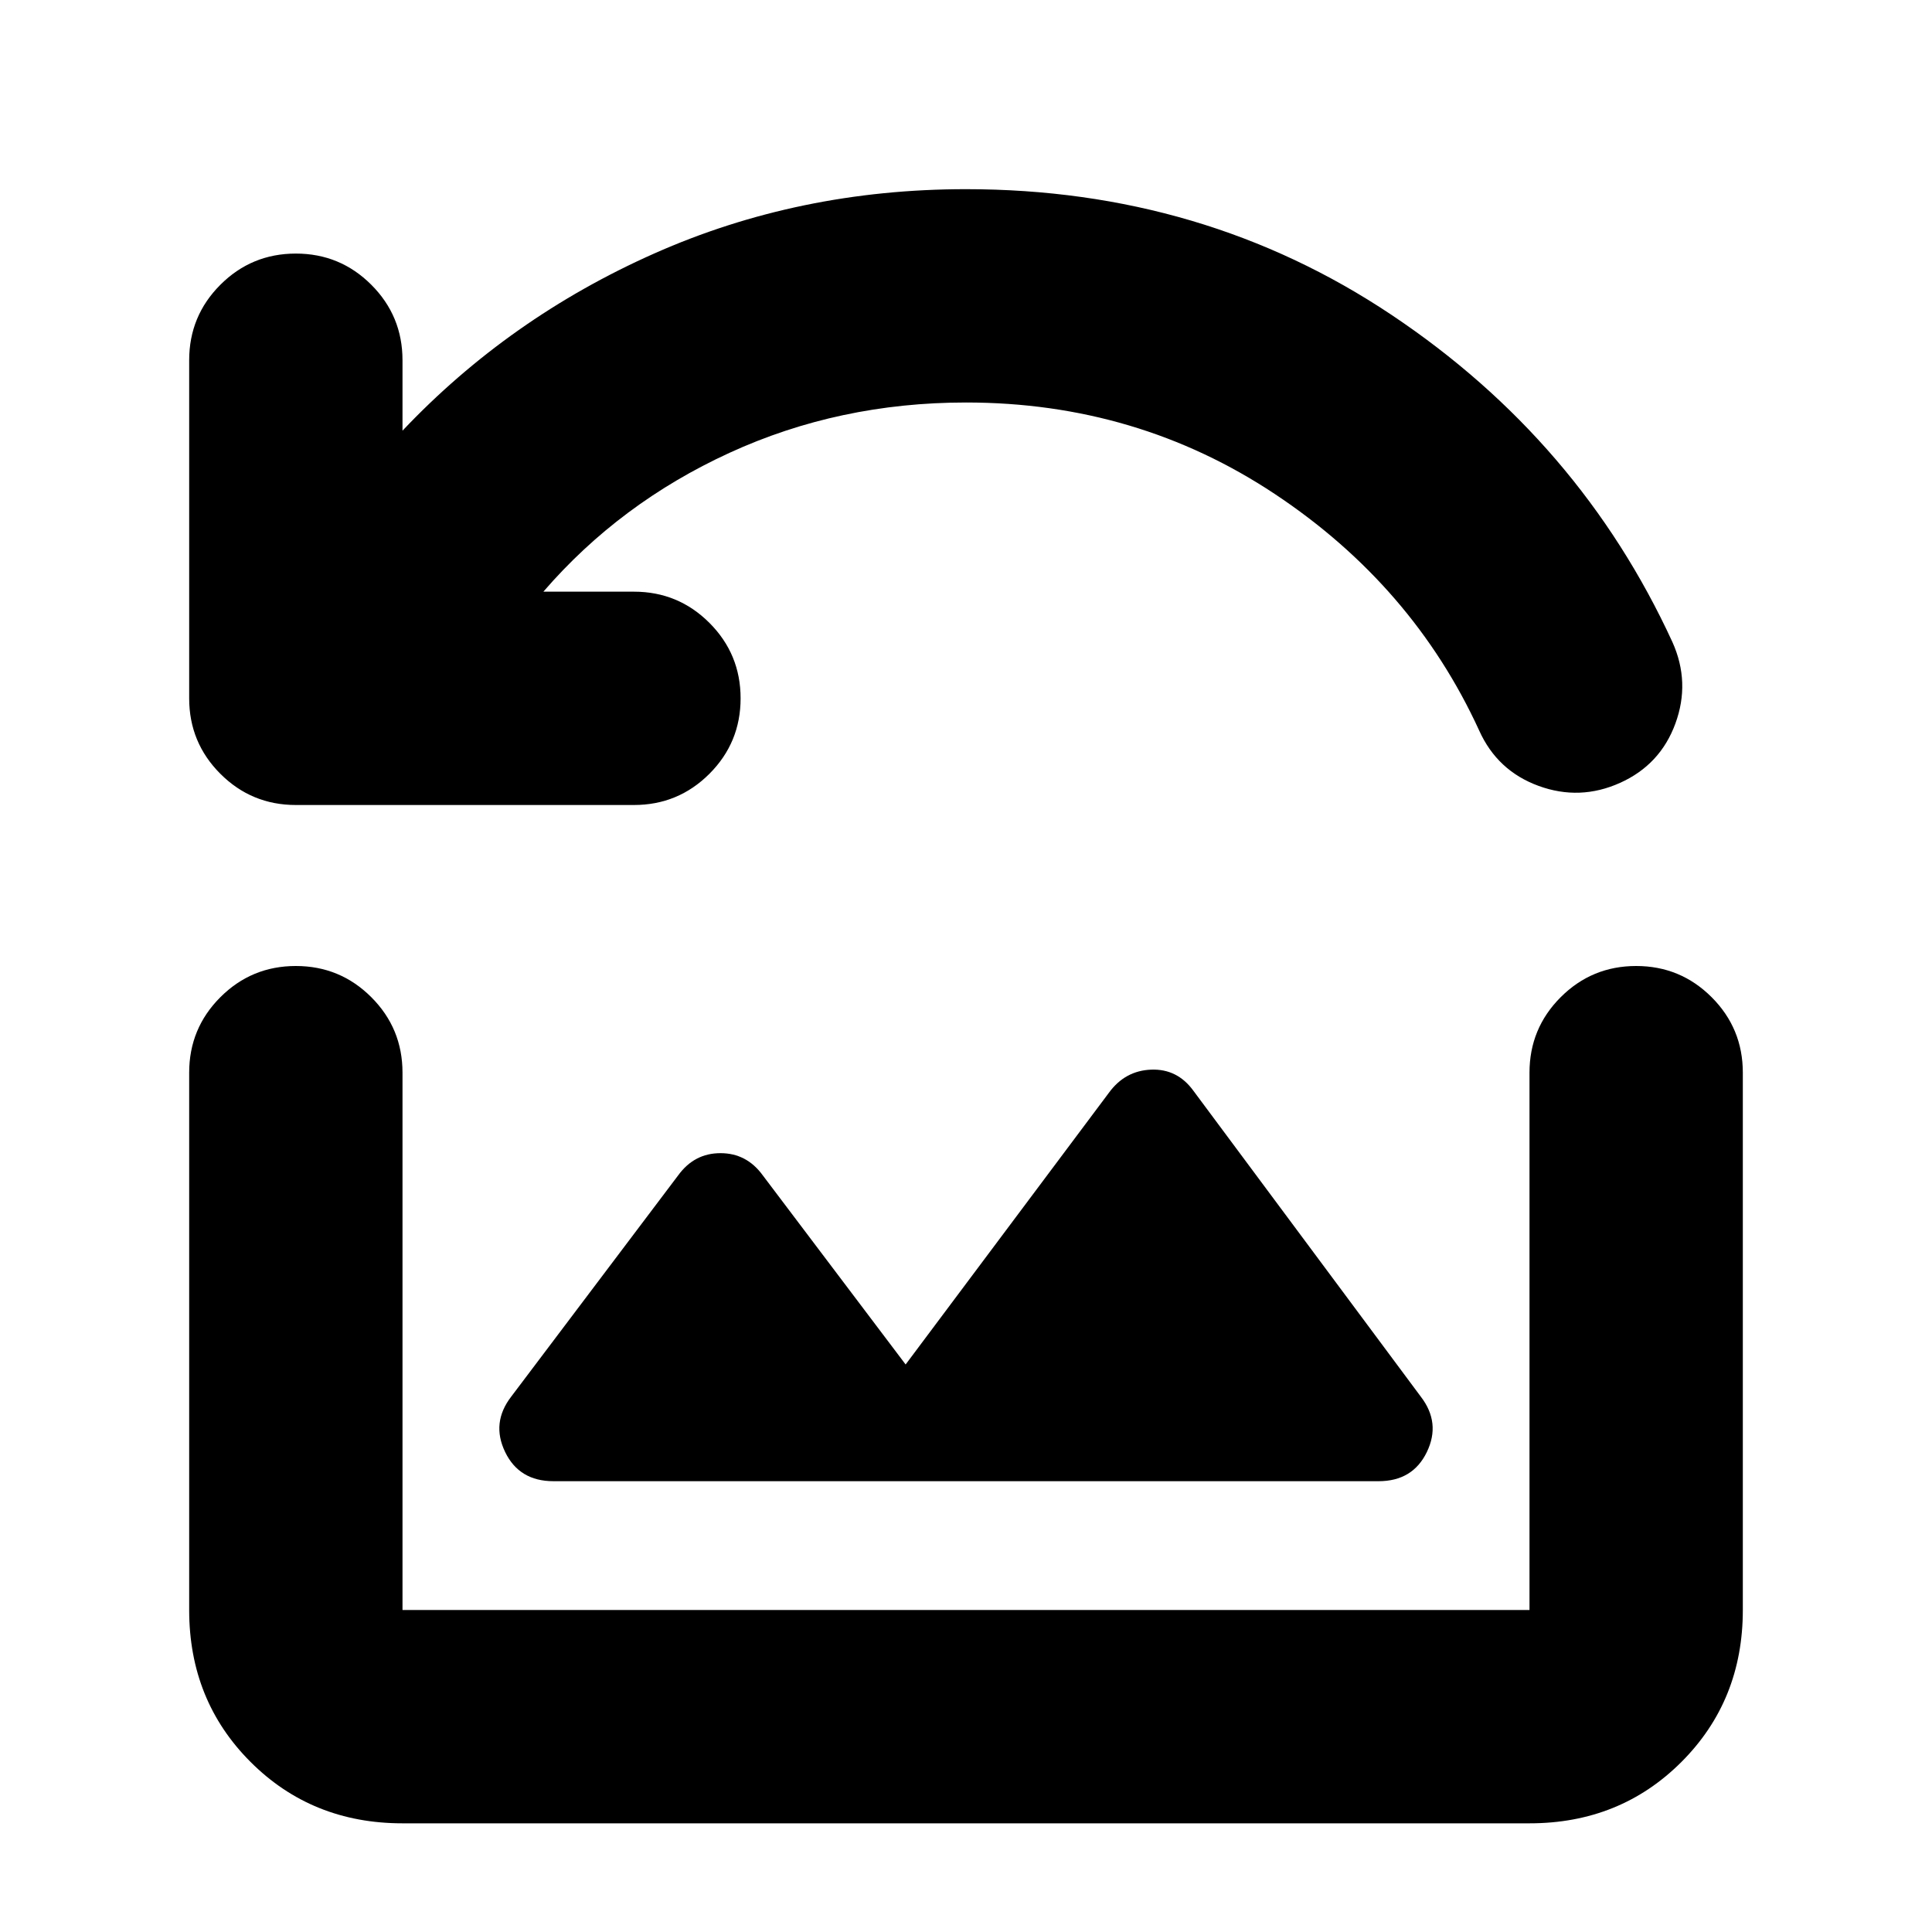 <svg xmlns="http://www.w3.org/2000/svg" height="24" viewBox="0 -960 960 960" width="24"><path d="M315-560H147q-22 0-37.5-15.5T94-613v-168q0-22 15.5-37.5T147-834q22 0 37.5 15.5T200-781v35q53-56 125-88t155-32q118 0 211.5 62.5T831-641q9 20 1.5 40.5T805-571q-20 9-40.5 1.5T735-597q-33-72-101.5-117.5T480-760q-63 0-117.5 25T270-666h45q22 0 37.5 15.5T368-613q0 22-15.5 37.5T315-560Zm-40 336h410q17 0 24-14.5t-3-27.5L593-418q-8-11-21-10.5T551-417L450-282l-71-94q-8-11-21-11t-21 11l-83 110q-10 13-3 27.5t24 14.5ZM200-54q-45 0-75.5-30.5T94-160v-267q0-22 15.5-37.5T147-480q22 0 37.5 15.5T200-427v267h560v-267q0-22 15.5-37.5T813-480q22 0 37.5 15.5T866-427v267q0 45-30.5 75.5T760-54H200Z"/></svg>